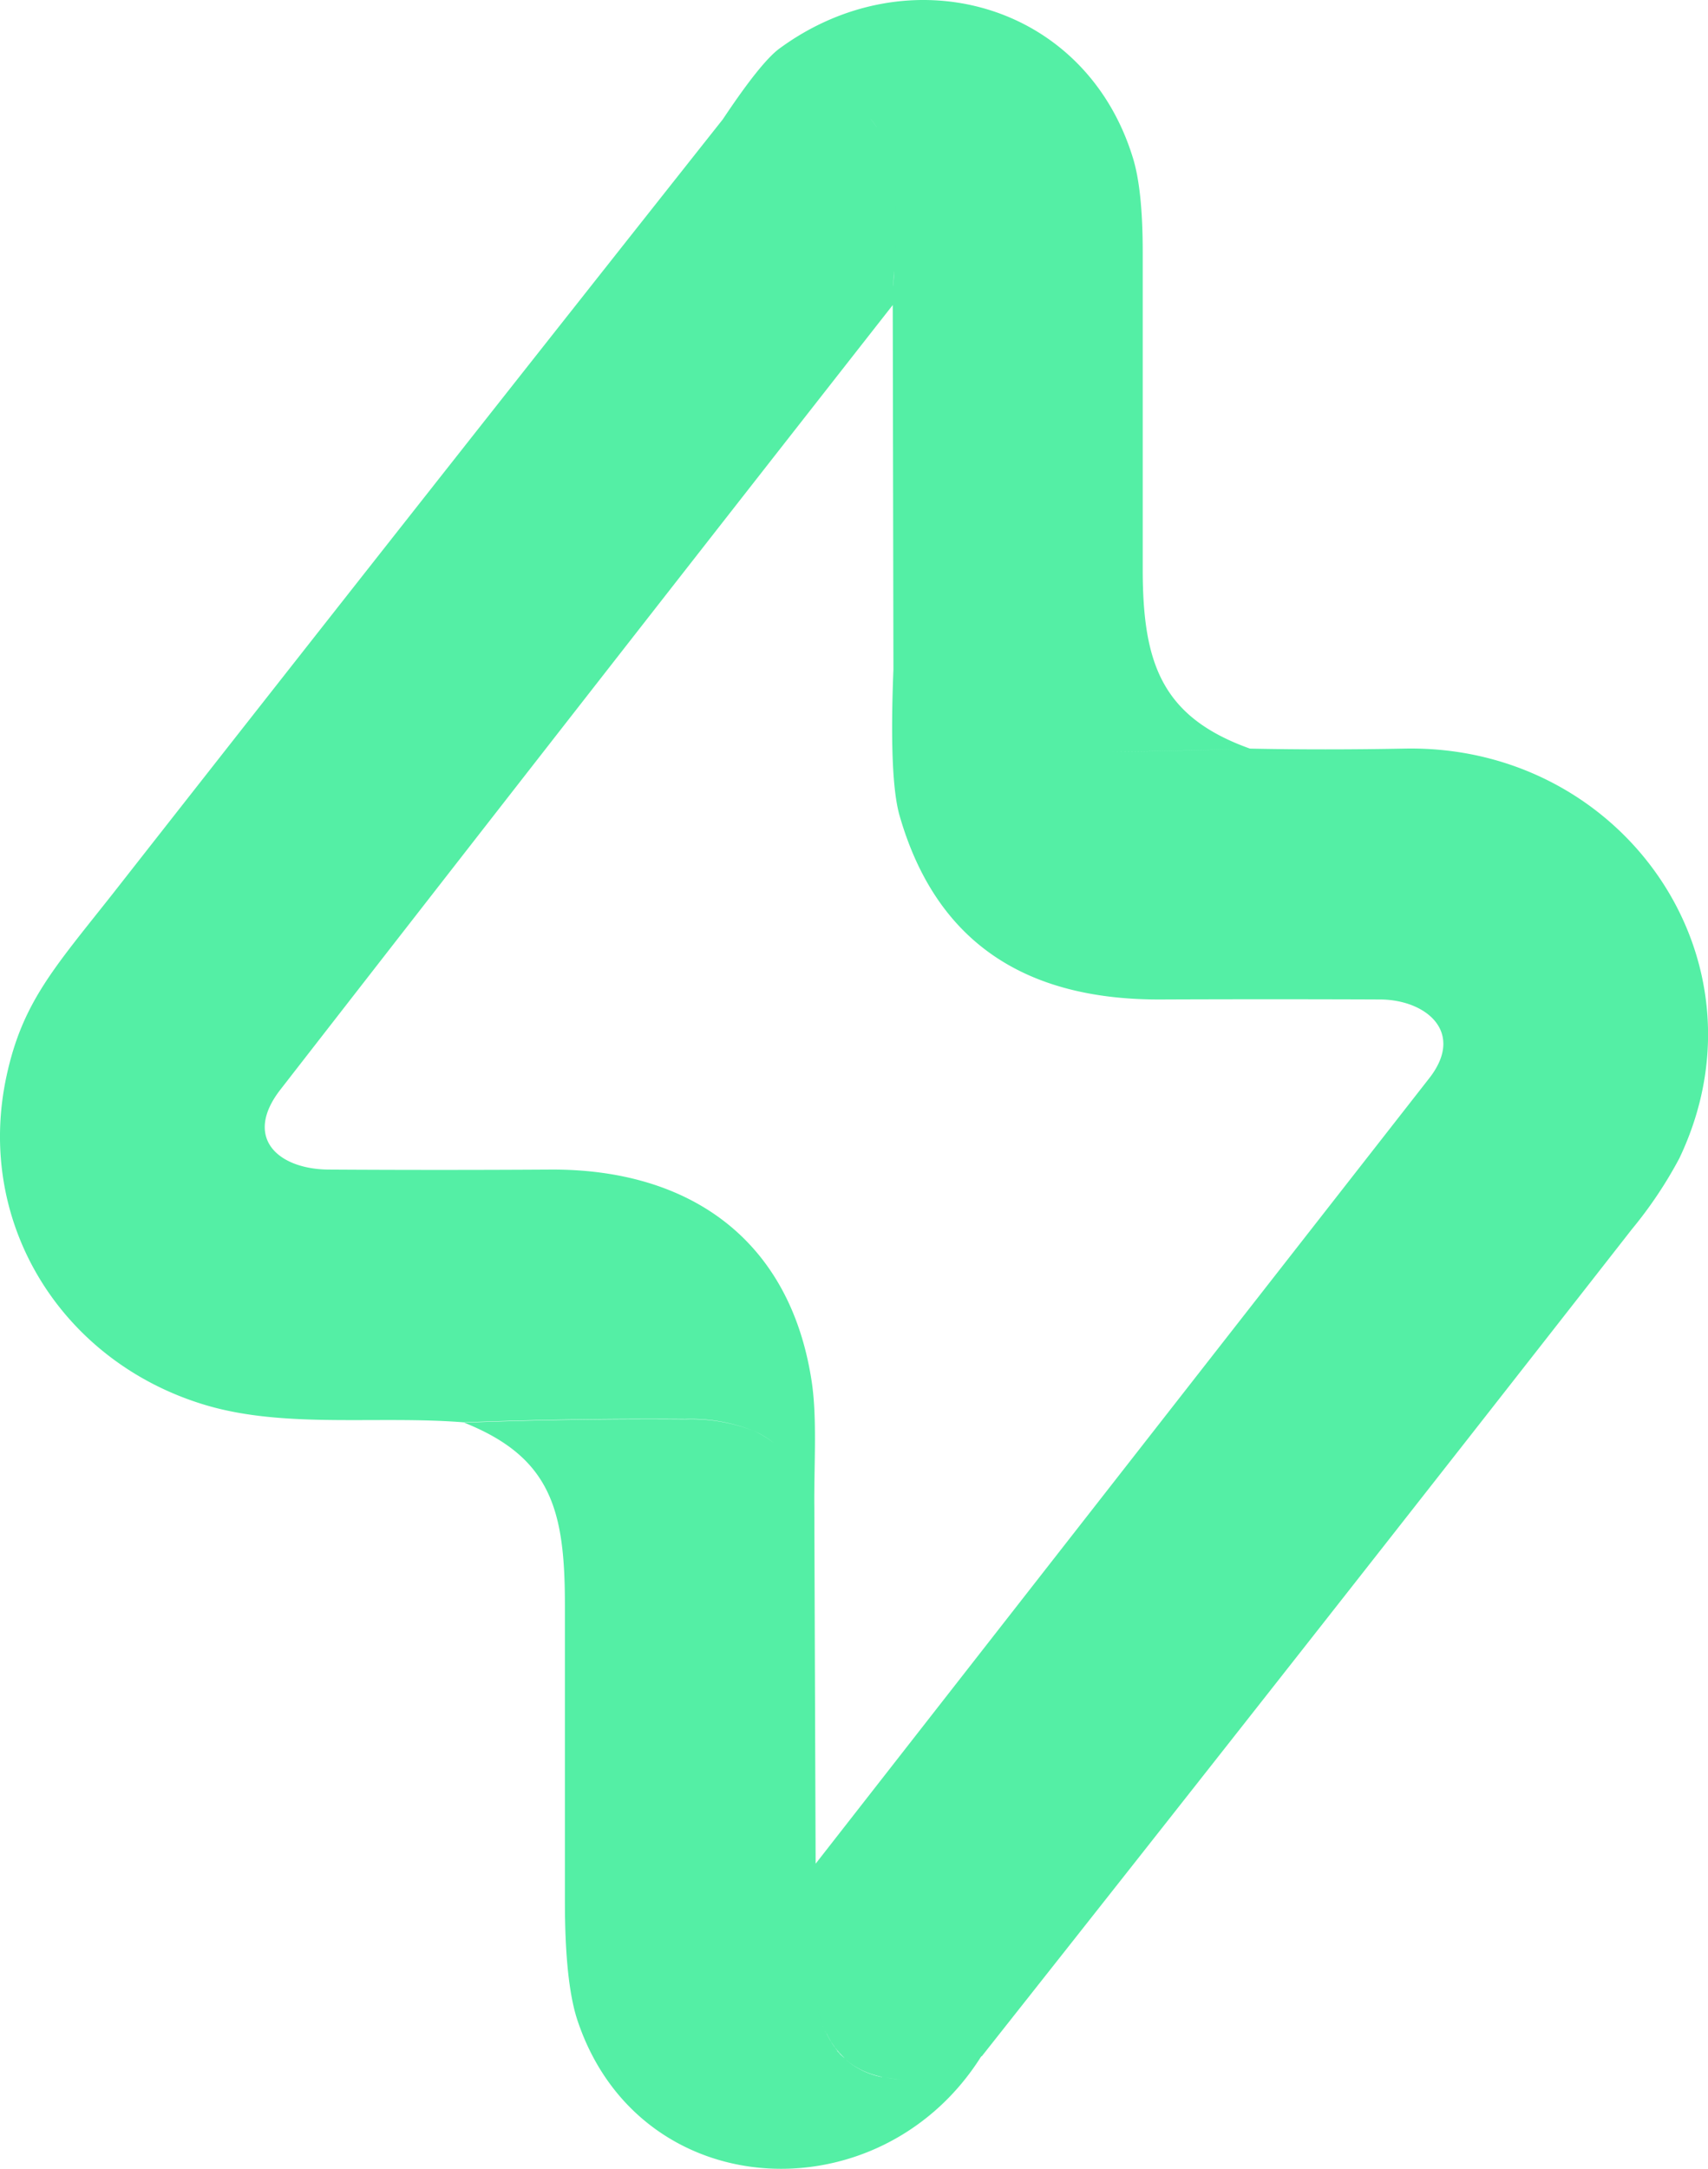 <svg id="Layer_1" data-name="Layer 1" xmlns="http://www.w3.org/2000/svg" viewBox="0 0 226.16 287.02"><defs><style>.cls-1{fill:#54efa5;}</style></defs><path class="cls-1" d="M185.84,99.07q-10.53.2-20.33,0-9.48.34-18.81.42,9.33-.09,18.81-.42c-11.68-4.17-14.15-11.3-14.2-23.44V33.34q0-8.28-1.31-12.48C143.66.27,120.34-6.12,103.24,6.4q-2.46,1.78-7.53,9.39Q55.44,66.63,15,118.19C7.26,128,3,132.56.88,142.33c-4.26,19.53,7.32,38,26.45,43.65,10.52,3.09,22.69,1.34,34.07,2.25q14.94-.55,29.34-.44a22.49,22.49,0,0,1,9.05,1.57,22.66,22.66,0,0,0-9-1.53q-14.4-.11-29.34.44C73.06,192.89,74.8,200,74.8,212.44V251.6q0,11,1.74,16c8.33,24.38,40.12,25.71,53.41,4.5-5.91,2.61-7.67,3.43-11.62,3a5.4,5.4,0,0,1-.58-.08,2.63,2.63,0,0,1-.39-.06l-.51-.1-.15,0a10.39,10.39,0,0,1-4.84-2.4,3.11,3.11,0,0,0,.28.23c.12.1.24.2.37.29a10.29,10.29,0,0,0,3.41,1.65,12.33,12.33,0,0,0,1.77.38c4.41.62,6.06-.15,12.29-2.91l0,.05h0q43.2-54.6,86.12-109.5a55.88,55.88,0,0,0,6.26-9.35C234.92,127,214.78,98.41,185.84,99.07ZM118.36,35.85q0,1.11-.09,2.1C118.29,37.29,118.32,36.58,118.36,35.85Zm-2.2-18.92a16,16,0,0,0-1-1.34A12.55,12.55,0,0,1,116.16,16.93ZM99.8,189.36a11.85,11.85,0,0,1,2.68,1.61A13.15,13.15,0,0,0,99.8,189.36Zm9.07,78.48c0,.14.1.28.16.43a1.42,1.42,0,0,1-.08-.18C108.92,268,108.9,267.92,108.87,267.84Zm.45,1.13a1.8,1.8,0,0,1-.08-.21l.09.21Zm2.15,3.09a1.8,1.8,0,0,1-.35-.38,3.25,3.25,0,0,1-.26-.27l0-.05a3.27,3.27,0,0,1-.29-.39,3.07,3.07,0,0,1-.27-.36l0,0q-.15-.22-.27-.45a1.45,1.45,0,0,1-.17-.26l-.1-.17c-.12-.23-.25-.47-.36-.71l.13.23a10.92,10.92,0,0,0,.79,1.36l.27.38c.11.14.22.28.34.41l.25.3.08.08c.19.21.38.39.58.58A2,2,0,0,1,111.47,272.06Zm77.82-129.42q-40.48,51.77-81.29,104s-.18-47-.17-47c-.07-5.58.4-11.93-.36-16.86-2.87-18.83-16.28-28.14-34.71-28q-14.57.09-29.12,0c-6.82,0-11.49-4.21-6.49-10.61q40.32-51.86,81.06-103.8l.09,48.24q-.58,14.38.8,19.28c5,17.44,17.39,24.44,34.56,24.38q14.57-.06,29.12,0C188.8,132.31,194,136.56,189.29,142.64Z" transform="translate(0 0)"/><path class="cls-1" d="M115.17,15.59a12.55,12.55,0,0,1,1,1.34A16,16,0,0,0,115.17,15.59Z" transform="translate(0 0)"/><path class="cls-1" d="M118.27,38c0-.66,0-1.37.09-2.1Q118.32,37,118.27,38Z" transform="translate(0 0)"/><path class="cls-1" d="M118.42,24.47a91.7,91.7,0,0,1-.06,11.37A93.7,93.7,0,0,0,118.42,24.47Z" transform="translate(0 0)"/><path class="cls-1" d="M165.51,99.07q-9.48.34-18.81.42Q156,99.4,165.51,99.07Z" transform="translate(0 0)"/><path class="cls-1" d="M115.17,15.59a12.55,12.55,0,0,1,1,1.34A16,16,0,0,0,115.17,15.59Z" transform="translate(0 0)"/><path class="cls-1" d="M118.27,38c0-.66,0-1.37.09-2.1Q118.32,37,118.27,38Z" transform="translate(0 0)"/><path class="cls-1" d="M118.36,35.84a93.7,93.7,0,0,0,.06-11.37A91.7,91.7,0,0,1,118.36,35.84Z" transform="translate(0 0)"/><path class="cls-1" d="M120.63,275.17q2.7,0,9.35-3.12l0,.05c-4.42,2.07-7.52,3.11-9.33,3.11-8.38,0-11.57-4.58-12.63-10.68C109.07,270.62,112.25,275.19,120.63,275.17Z" transform="translate(0 0)"/><path class="cls-1" d="M165.51,99.07q-9.48.34-18.81.42Q156,99.4,165.51,99.07Z" transform="translate(0 0)"/><path class="cls-1" d="M130,272.05l0,.05c-4.42,2.07-7.52,3.11-9.33,3.11-8.38,0-11.57-4.58-12.63-10.68,1.08,6.09,4.26,10.66,12.64,10.64Q123.33,275.17,130,272.05Z" transform="translate(0 0)"/></svg>